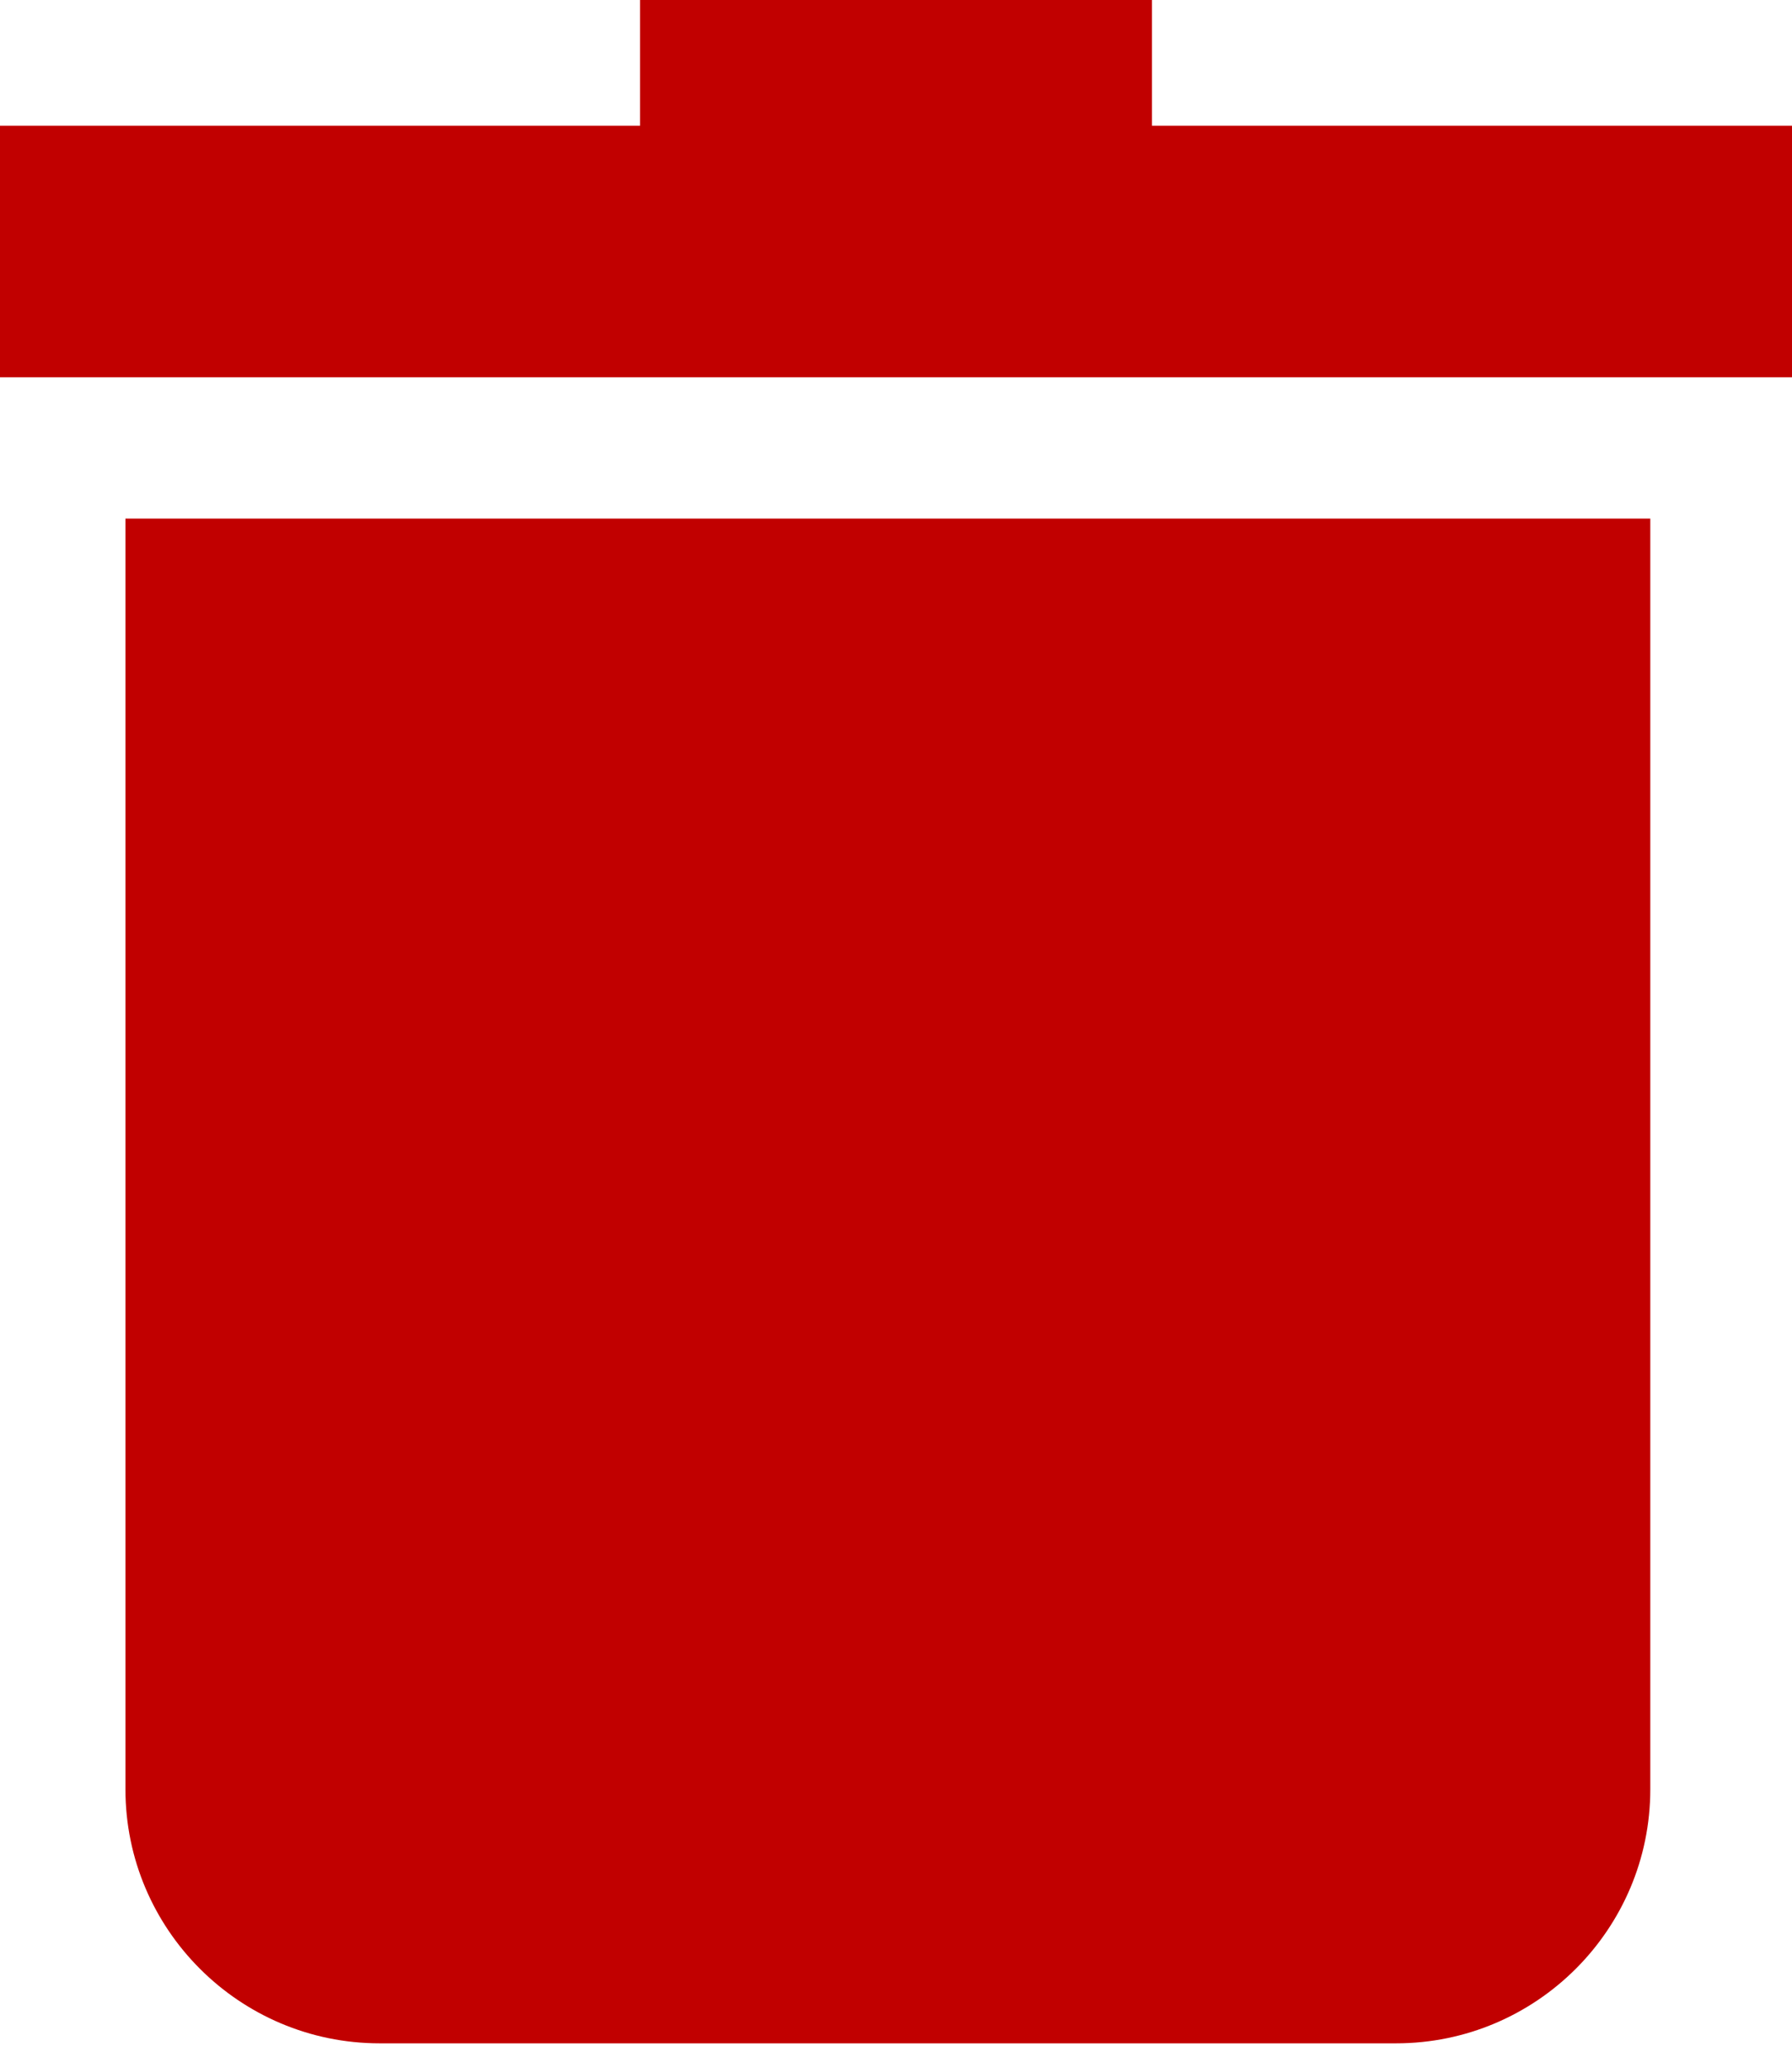 <svg width="13" height="15" viewBox="0 0 13 15" fill="none" xmlns="http://www.w3.org/2000/svg">
<path d="M0.91 12.98C0.91 13.996 1.737 14.823 2.754 14.823H10.128C11.145 14.823 11.972 13.996 11.972 12.98V3.762H0.91V12.98Z" fill="#C10000"/>
<path d="M8.357 0.912V0H4.643V0.912H0V2.737H13V0.912H8.357Z" fill="#C10000"/>
</svg>
